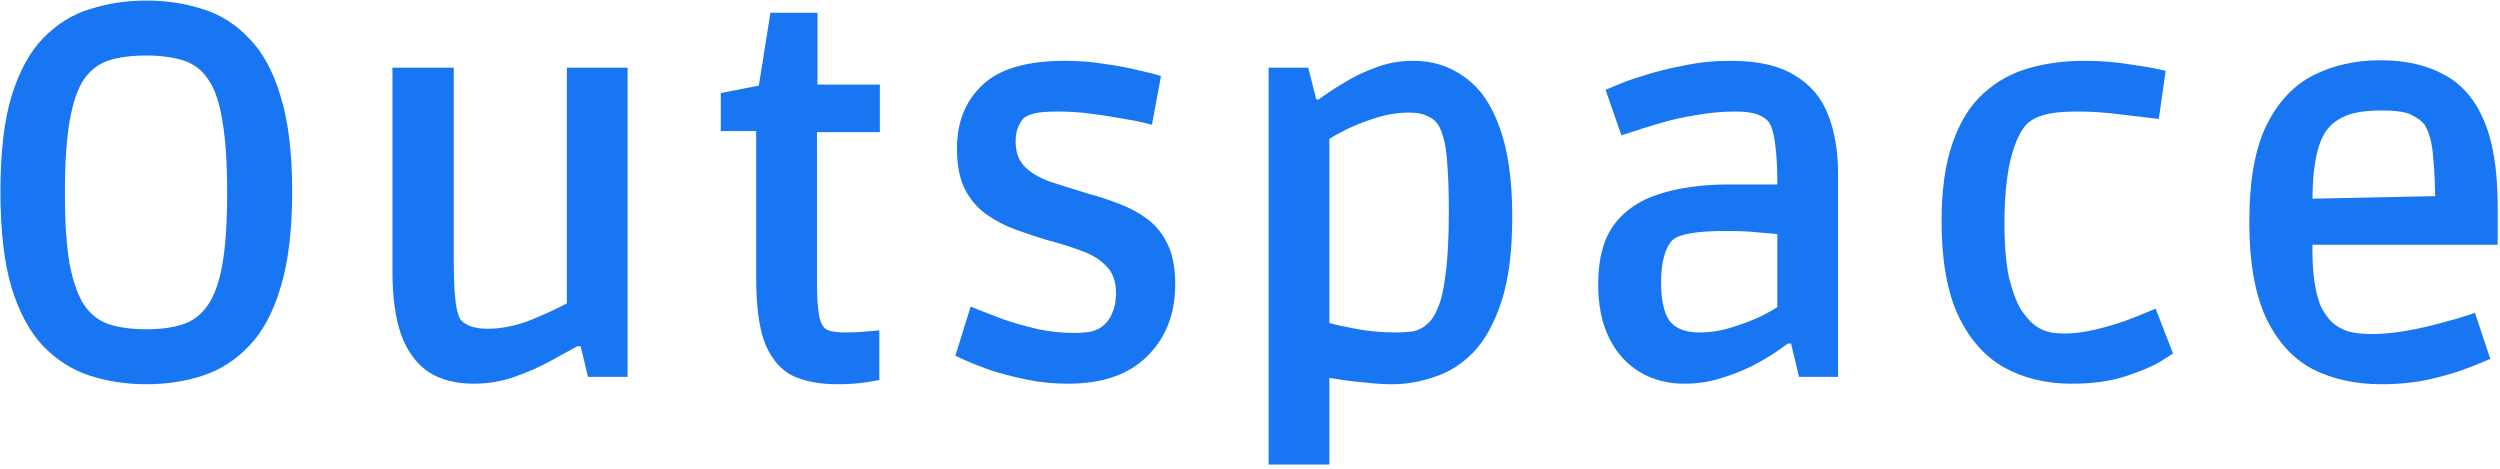 <!-- <svg id="Layer_1" data-name="Layer 1" xmlns="http://www.w3.org/2000/svg" viewBox="0 0 1022.51 360"><defs><style>.cls-1{fill:#1877F2;}</style></defs><title>FBWordmark_Hex-RGB-1024</title><path class="cls-1" d="M166.43,126.68c-9.65,0-12.44,4.28-12.44,13.72v15.66h25.74l-2.58,25.3H154v76.78H123.11V181.36H102.3v-25.3h20.81V140.83c0-25.52,10.29-39,39-39a146.17,146.17,0,0,1,18,1.07v23.81Z"/><path class="cls-1" d="M181.87,203.88c0-28.52,13.51-50,41.82-50,15.44,0,24.87,7.94,29.38,17.8V156.06h29.59V258.14H253.07V242.7c-4.29,9.87-13.94,17.59-29.38,17.59-28.31,0-41.82-21.45-41.82-50Zm30.88,6.87c0,15.22,5.57,25.3,19.94,25.3,12.66,0,19.09-9.22,19.09-23.8V202c0-14.58-6.43-23.8-19.09-23.8-14.37,0-19.94,10.08-19.94,25.3Z"/><path class="cls-1" d="M347,153.91c12,0,23.37,2.58,29.59,6.86l-6.86,21.88a48.6,48.6,0,0,0-20.59-4.72c-16.73,0-24,9.65-24,26.17v6c0,16.52,7.29,26.17,24,26.17a48.6,48.6,0,0,0,20.59-4.72l6.86,21.87c-6.22,4.29-17.58,6.87-29.59,6.87-36.25,0-52.76-19.52-52.76-50.83v-4.72C294.24,173.43,310.75,153.91,347,153.91Z"/><path class="cls-1" d="M380.66,211v-9c0-28.95,16.51-48,50.19-48,31.74,0,45.68,19.3,45.68,47.61v16.3h-65c.65,13.94,6.87,20.16,24,20.16,11.59,0,23.81-2.36,32.82-6.22L474,253c-8.15,4.3-24.88,7.51-39.67,7.51C395.24,260.5,380.66,241,380.66,211Zm30.88-13.3h37.32v-2.57c0-11.15-4.5-20-18-20C416.91,175.14,411.54,183.94,411.54,197.66Z"/><path class="cls-1" d="M591,210.32c0,28.52-13.72,50-42,50-15.44,0-26.16-7.72-30.45-17.59v15.44H489.39V104.8L520.27,102v68.2c4.5-9,14.37-16.3,28.74-16.3,28.31,0,42,21.45,42,50Zm-30.88-7.08c0-14.37-5.57-25.09-20.37-25.09-12.66,0-19.52,9-19.52,23.59v10.72c0,14.58,6.86,23.59,19.52,23.59,14.8,0,20.37-10.72,20.37-25.09Z"/><path class="cls-1" d="M601.33,209.67v-5.14c0-29.39,16.73-50.62,50.83-50.62S703,175.14,703,204.53v5.14c0,29.38-16.73,50.62-50.83,50.62S601.33,239.05,601.33,209.67Zm70.78-7.29c0-13.51-5.58-24.23-20-24.23s-19.95,10.72-19.95,24.23v9.44c0,13.51,5.58,24.23,19.95,24.23s20-10.72,20-24.23Z"/><path class="cls-1" d="M713.27,209.67v-5.14c0-29.39,16.73-50.62,50.83-50.62s50.83,21.23,50.83,50.62v5.14c0,29.38-16.73,50.62-50.83,50.62S713.27,239.05,713.27,209.67Zm70.78-7.29c0-13.51-5.58-24.23-19.95-24.23s-19.94,10.72-19.94,24.23v9.44c0,13.51,5.57,24.23,19.94,24.23s19.95-10.72,19.95-24.23Z"/><path class="cls-1" d="M857.39,204.74l30.45-48.68h32.81l-31.95,50.4,33.24,51.68H889.13l-31.74-50v50H826.5V104.8L857.39,102Z"/></svg> -->









<svg width="544" height="102" viewBox="0 0 544 102" fill="none" xmlns="http://www.w3.org/2000/svg">
<path d="M31.832 83.61C27.539 83.61 23.475 82.997 19.642 81.77C15.809 80.543 12.397 78.397 9.407 75.33C6.494 72.263 4.194 68.008 2.507 62.565C0.897 57.122 0.092 50.145 0.092 41.635C0.092 33.202 0.897 26.302 2.507 20.935C4.194 15.492 6.494 11.275 9.407 8.285C12.397 5.218 15.809 3.11 19.642 1.96C23.475 0.733 27.539 0.12 31.832 0.12C36.202 0.12 40.265 0.733 44.022 1.96C47.855 3.11 51.229 5.218 54.142 8.285C57.132 11.275 59.432 15.492 61.042 20.935C62.729 26.302 63.572 33.202 63.572 41.635C63.572 50.145 62.729 57.122 61.042 62.565C59.432 68.008 57.132 72.263 54.142 75.33C51.229 78.397 47.855 80.543 44.022 81.77C40.265 82.997 36.202 83.61 31.832 83.61ZM31.832 71.65C34.899 71.65 37.505 71.305 39.652 70.615C41.875 69.925 43.715 68.545 45.172 66.475C46.629 64.405 47.702 61.415 48.392 57.505C49.082 53.595 49.427 48.42 49.427 41.98C49.427 35.463 49.082 30.25 48.392 26.34C47.779 22.353 46.744 19.325 45.287 17.255C43.907 15.185 42.067 13.805 39.767 13.115C37.544 12.425 34.899 12.08 31.832 12.08C28.689 12.08 26.005 12.425 23.782 13.115C21.559 13.805 19.719 15.185 18.262 17.255C16.882 19.325 15.847 22.353 15.157 26.34C14.467 30.25 14.122 35.463 14.122 41.98C14.122 48.42 14.467 53.595 15.157 57.505C15.924 61.415 16.997 64.405 18.377 66.475C19.834 68.545 21.674 69.925 23.897 70.615C26.12 71.305 28.765 71.65 31.832 71.65ZM103.107 83.495C99.12 83.495 95.785 82.613 93.102 80.85C90.495 79.01 88.54 76.288 87.237 72.685C86.01 69.082 85.397 64.52 85.397 59V14.725H98.737V56.355C98.737 60.112 98.852 63.063 99.082 65.21C99.312 67.28 99.695 68.737 100.232 69.58C100.845 70.27 101.65 70.768 102.647 71.075C103.643 71.382 104.793 71.535 106.097 71.535C109.01 71.535 112 70.96 115.067 69.81C118.133 68.583 120.893 67.318 123.347 66.015V14.725H136.572V82H127.947L126.337 75.33H125.647C124.113 76.173 122.158 77.247 119.782 78.55C117.405 79.853 114.798 81.003 111.962 82C109.125 82.997 106.173 83.495 103.107 83.495ZM182.141 83.61C178.538 83.61 175.395 83.035 172.711 81.885C170.105 80.658 168.073 78.397 166.616 75.1C165.236 71.803 164.546 66.897 164.546 60.38V28.525H156.841V20.245L165.121 18.635L167.651 2.765H177.886V18.405H191.456V28.755H177.771V60.955C177.771 64.482 177.925 67.05 178.231 68.66C178.538 70.27 179.113 71.305 179.956 71.765C180.8 72.148 182.103 72.34 183.866 72.34C185.093 72.34 186.243 72.302 187.316 72.225C188.466 72.148 189.425 72.072 190.191 71.995C190.958 71.918 191.341 71.88 191.341 71.88V82.69C191.341 82.69 190.46 82.843 188.696 83.15C186.933 83.457 184.748 83.61 182.141 83.61ZM232.383 83.495C229.24 83.495 226.211 83.188 223.298 82.575C220.385 81.962 217.74 81.272 215.363 80.505C213.063 79.662 211.223 78.933 209.843 78.32C208.54 77.707 207.888 77.4 207.888 77.4L211.223 66.705C211.223 66.705 211.875 66.973 213.178 67.51C214.558 68.047 216.36 68.737 218.583 69.58C220.883 70.347 223.336 71.037 225.943 71.65C228.626 72.187 231.233 72.455 233.763 72.455C235.22 72.455 236.485 72.34 237.558 72.11C238.631 71.803 239.475 71.382 240.088 70.845C240.855 70.232 241.506 69.312 242.043 68.085C242.58 66.858 242.848 65.44 242.848 63.83C242.848 61.223 242.12 59.23 240.663 57.85C239.283 56.393 237.443 55.282 235.143 54.515C232.92 53.672 230.466 52.905 227.783 52.215C225.483 51.525 223.183 50.758 220.883 49.915C218.583 49.072 216.475 47.96 214.558 46.58C212.641 45.2 211.108 43.398 209.958 41.175C208.808 38.875 208.233 35.923 208.233 32.32C208.233 26.57 210.073 21.97 213.753 18.52C217.433 14.993 223.451 13.23 231.808 13.23C234.798 13.23 237.673 13.46 240.433 13.92C243.193 14.303 245.646 14.763 247.793 15.3C249.94 15.76 251.55 16.182 252.623 16.565L250.668 27.145C250.668 27.145 250.055 26.992 248.828 26.685C247.601 26.378 245.991 26.072 243.998 25.765C242.005 25.382 239.781 25.037 237.328 24.73C234.951 24.423 232.575 24.27 230.198 24.27C228.051 24.27 226.441 24.385 225.368 24.615C224.295 24.845 223.451 25.19 222.838 25.65C222.378 26.033 221.956 26.685 221.573 27.605C221.19 28.448 220.998 29.522 220.998 30.825C220.998 33.278 221.765 35.195 223.298 36.575C224.831 37.955 226.825 39.028 229.278 39.795C231.731 40.562 234.3 41.367 236.983 42.21C239.283 42.823 241.506 43.552 243.653 44.395C245.876 45.238 247.908 46.35 249.748 47.73C251.588 49.11 253.045 50.95 254.118 53.25C255.191 55.473 255.728 58.348 255.728 61.875C255.728 68.315 253.696 73.528 249.633 77.515C245.646 81.502 239.896 83.495 232.383 83.495ZM276.051 101.09V14.725H284.676L286.401 21.625H286.976C288.509 20.475 290.311 19.287 292.381 18.06C294.451 16.757 296.751 15.645 299.281 14.725C301.811 13.728 304.571 13.23 307.561 13.23C311.777 13.23 315.496 14.418 318.716 16.795C322.012 19.095 324.542 22.737 326.306 27.72C328.146 32.703 329.066 39.182 329.066 47.155C329.066 54.592 328.299 60.687 326.766 65.44C325.232 70.193 323.201 73.912 320.671 76.595C318.141 79.202 315.304 81.003 312.161 82C309.094 83.073 306.027 83.61 302.961 83.61C301.121 83.61 299.242 83.495 297.326 83.265C295.409 83.112 293.722 82.92 292.266 82.69C290.886 82.46 289.889 82.307 289.276 82.23V101.09H276.051ZM303.766 72.34C305.069 72.34 306.296 72.263 307.446 72.11C308.596 71.88 309.592 71.382 310.436 70.615C311.356 69.925 312.161 68.737 312.851 67.05C313.617 65.363 314.192 62.872 314.576 59.575C315.036 56.202 315.266 51.678 315.266 46.005C315.266 41.635 315.151 38.185 314.921 35.655C314.767 33.048 314.461 31.055 314.001 29.675C313.617 28.295 313.119 27.26 312.506 26.57C312.046 26.033 311.356 25.573 310.436 25.19C309.592 24.73 308.289 24.5 306.526 24.5C304.226 24.5 301.849 24.883 299.396 25.65C296.942 26.417 294.796 27.26 292.956 28.18C291.116 29.1 289.889 29.79 289.276 30.25V70.27C290.196 70.577 292.074 70.998 294.911 71.535C297.747 72.072 300.699 72.34 303.766 72.34ZM366.508 83.495C362.905 83.495 359.685 82.652 356.848 80.965C354.011 79.278 351.788 76.825 350.178 73.605C348.568 70.385 347.763 66.475 347.763 61.875C347.763 56.355 348.913 52.023 351.213 48.88C353.59 45.737 356.886 43.513 361.103 42.21C365.396 40.83 370.418 40.14 376.168 40.14H386.748C386.748 36.537 386.595 33.662 386.288 31.515C386.058 29.292 385.598 27.643 384.908 26.57C384.295 25.803 383.413 25.228 382.263 24.845C381.19 24.462 379.618 24.27 377.548 24.27C374.711 24.27 371.836 24.538 368.923 25.075C366.01 25.535 363.326 26.148 360.873 26.915C358.496 27.605 356.541 28.218 355.008 28.755C353.551 29.215 352.823 29.445 352.823 29.445L349.373 19.555C349.373 19.555 350.101 19.248 351.558 18.635C353.091 17.945 355.123 17.217 357.653 16.45C360.26 15.607 363.173 14.878 366.393 14.265C369.613 13.575 373.025 13.23 376.628 13.23C382.455 13.23 387.055 14.265 390.428 16.335C393.878 18.328 396.331 21.203 397.788 24.96C399.245 28.64 399.973 33.01 399.973 38.07V82H391.463L389.738 74.755H389.048C388.588 75.062 387.668 75.713 386.288 76.71C384.908 77.63 383.183 78.627 381.113 79.7C379.12 80.697 376.858 81.578 374.328 82.345C371.875 83.112 369.268 83.495 366.508 83.495ZM369.728 72.34C372.181 72.34 374.596 71.957 376.973 71.19C379.426 70.423 381.535 69.618 383.298 68.775C385.061 67.855 386.211 67.203 386.748 66.82V50.95C386.211 50.873 384.946 50.758 382.953 50.605C381.036 50.375 378.545 50.26 375.478 50.26C369.268 50.26 365.435 50.912 363.978 52.215C363.211 52.905 362.598 54.055 362.138 55.665C361.678 57.198 361.448 59.153 361.448 61.53C361.448 65.287 362.061 68.047 363.288 69.81C364.591 71.497 366.738 72.34 369.728 72.34ZM450.777 83.495C445.257 83.495 440.35 82.307 436.057 79.93C431.84 77.553 428.505 73.758 426.052 68.545C423.675 63.332 422.487 56.547 422.487 48.19C422.487 41.29 423.292 35.578 424.902 31.055C426.512 26.455 428.735 22.89 431.572 20.36C434.409 17.753 437.705 15.913 441.462 14.84C445.219 13.767 449.244 13.23 453.537 13.23C457.064 13.23 460.437 13.498 463.657 14.035C466.877 14.495 469.407 14.955 471.247 15.415L469.752 25.88C467.912 25.65 465.305 25.343 461.932 24.96C458.635 24.5 455.3 24.27 451.927 24.27C448.937 24.27 446.599 24.5 444.912 24.96C443.225 25.42 441.922 26.11 441.002 27.03C439.545 28.563 438.357 31.208 437.437 34.965C436.594 38.645 436.172 43.168 436.172 48.535C436.172 53.518 436.517 57.543 437.207 60.61C437.974 63.6 438.855 65.9 439.852 67.51C440.925 69.043 441.884 70.117 442.727 70.73C443.264 71.19 444.03 71.612 445.027 71.995C446.024 72.378 447.442 72.57 449.282 72.57C451.275 72.57 453.422 72.302 455.722 71.765C458.022 71.228 460.169 70.615 462.162 69.925C464.232 69.158 465.88 68.507 467.107 67.97C468.41 67.433 469.062 67.165 469.062 67.165L472.857 76.94C472.857 76.94 471.937 77.515 470.097 78.665C468.334 79.738 465.804 80.812 462.507 81.885C459.21 82.958 455.3 83.495 450.777 83.495ZM518.198 83.61C512.525 83.61 507.503 82.498 503.133 80.275C498.84 77.975 495.467 74.218 493.013 69.005C490.637 63.792 489.448 56.892 489.448 48.305C489.448 39.258 490.713 32.205 493.243 27.145C495.773 22.085 499.185 18.482 503.478 16.335C507.772 14.188 512.602 13.115 517.968 13.115C523.412 13.115 528.012 14.15 531.768 16.22C535.602 18.213 538.515 21.548 540.508 26.225C542.502 30.902 543.498 37.15 543.498 44.97V53.25H497.153L503.248 51.18C503.095 55.167 503.21 58.463 503.593 61.07C503.977 63.677 504.513 65.67 505.203 67.05C505.97 68.43 506.737 69.465 507.503 70.155C508.423 70.998 509.573 71.65 510.953 72.11C512.333 72.493 514.058 72.685 516.128 72.685C518.275 72.685 520.498 72.493 522.798 72.11C525.175 71.727 527.398 71.267 529.468 70.73C531.538 70.193 533.378 69.695 534.988 69.235C536.598 68.698 537.787 68.315 538.553 68.085L541.888 78.09C541.198 78.397 539.703 79.01 537.403 79.93C535.103 80.85 532.305 81.693 529.008 82.46C525.712 83.227 522.108 83.61 518.198 83.61ZM503.248 46.695L497.153 43.36L535.908 42.555L529.928 46.12C529.928 41.443 529.775 37.495 529.468 34.275C529.238 31.055 528.587 28.64 527.513 27.03C526.977 26.34 526.095 25.688 524.868 25.075C523.718 24.385 521.533 24.04 518.313 24.04C514.863 24.04 512.257 24.423 510.493 25.19C508.807 25.88 507.503 26.8 506.583 27.95C504.053 30.94 502.942 37.188 503.248 46.695Z" fill="#1876F2"/>
</svg>
